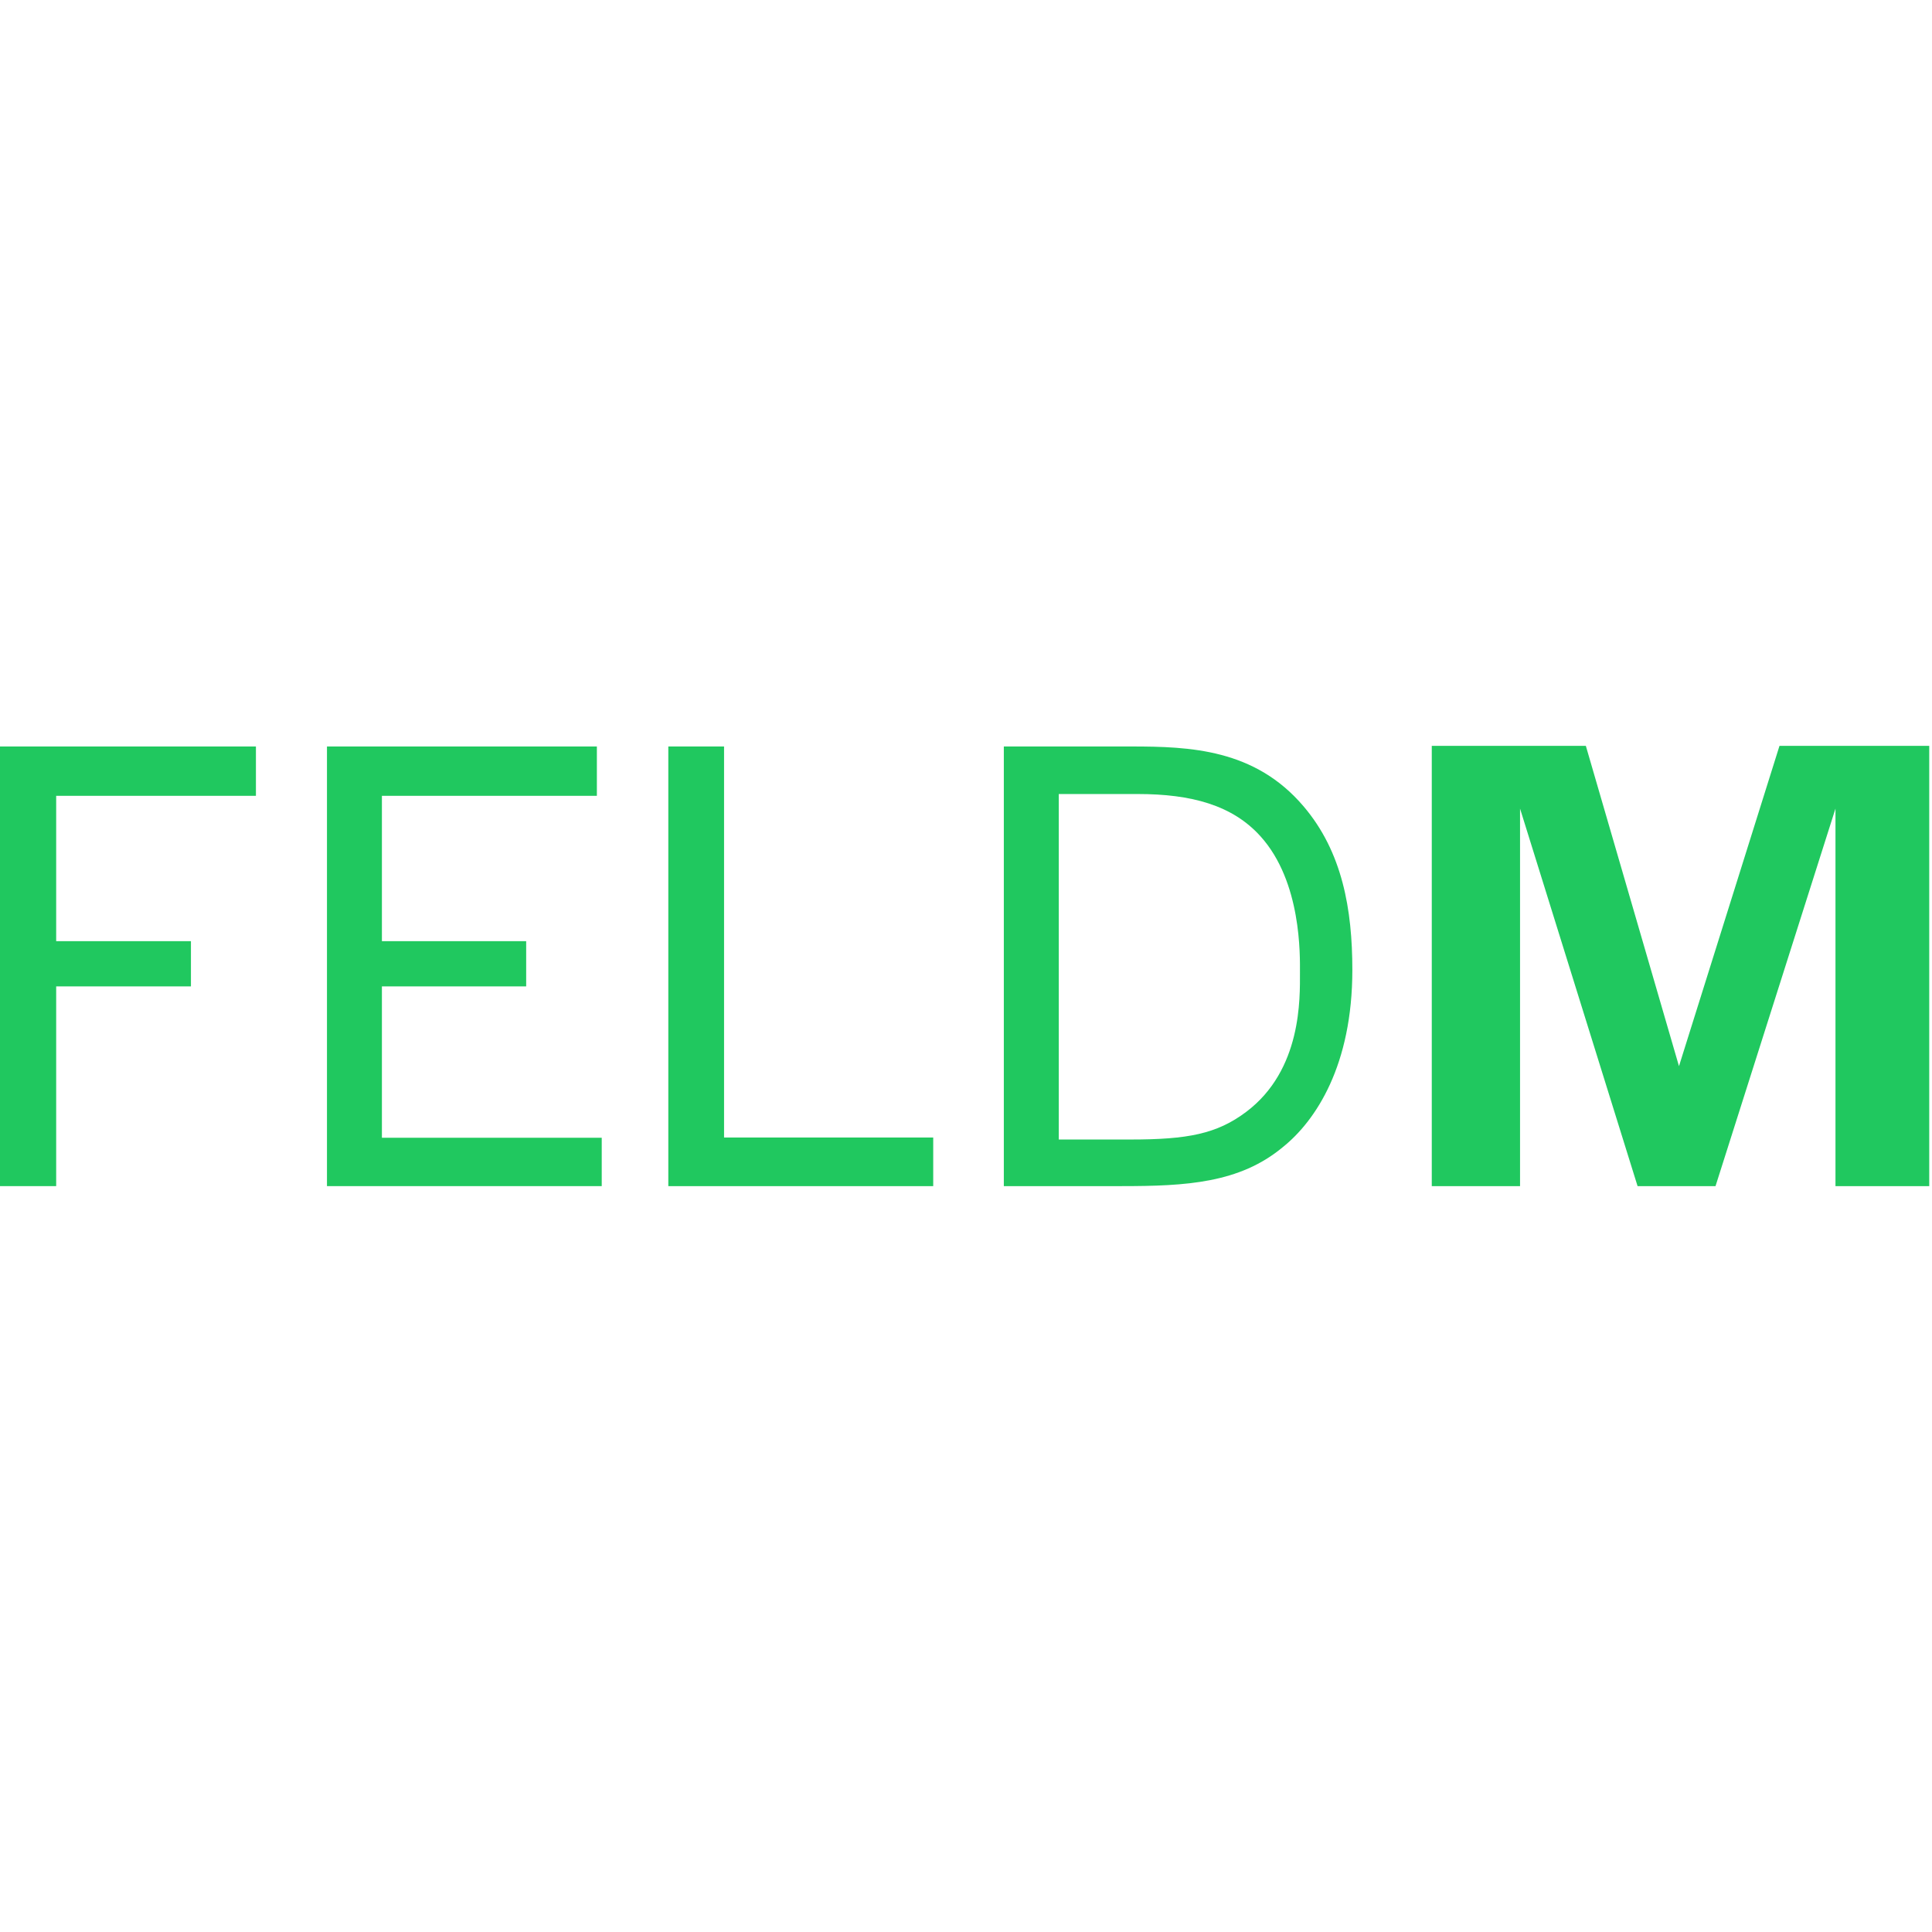 <?xml version="1.0" encoding="UTF-8" standalone="no"?><!DOCTYPE svg PUBLIC "-//W3C//DTD SVG 1.1//EN" "http://www.w3.org/Graphics/SVG/1.1/DTD/svg11.dtd"><svg width="100%" height="100%" viewBox="0 0 527 527" version="1.1" xmlns="http://www.w3.org/2000/svg" xmlns:xlink="http://www.w3.org/1999/xlink" xml:space="preserve" xmlns:serif="http://www.serif.com/" style="fill-rule:evenodd;clip-rule:evenodd;stroke-linejoin:round;stroke-miterlimit:1.414;"><path d="M0,203.62l69.81,0l0,13.461l-54.487,0l0,39.646l36.761,0l0,12.335l-36.761,0l0,54.482l-15.323,0l0,-119.924Z" style="fill:#20c85f;fill-rule:nonzero;"/><path d="M89.191,203.62l73.621,0l0,13.461l-58.637,0l0,39.646l39.352,0l0,12.335l-39.352,0l0,41.289l59.962,0l0,13.193l-74.946,0l0,-119.924Z" style="fill:#20c85f;fill-rule:nonzero;"/><path d="M182.3,203.62l15.206,0l0,106.662l57.052,0l0,13.262l-72.258,0l0,-119.924Z" style="fill:#20c85f;fill-rule:nonzero;"/><path d="M288.803,310.83l19.628,0c15.51,0 23.49,-1.529 31.456,-7.508c15.284,-11.468 14.707,-31.097 14.707,-38.076c0,-4.488 0.498,-24.7 -10.796,-37.16c-7.643,-8.464 -18.828,-11.498 -33.449,-11.498l-21.546,0l0,94.242Zm-14.985,-107.21l34.708,0c16.121,0 33.752,0.698 47.034,16.306c10.631,12.46 13.325,28.213 13.325,44.657c0,25.906 -9.878,41.056 -19.009,48.359c-11.792,9.794 -26.355,10.602 -43.965,10.602l-32.093,0l0,-119.924Z" style="fill:#20c85f;fill-rule:nonzero;"/><path d="M390.552,203.456l42.027,0l25.404,87.367l27.414,-87.367l40.851,0l0,120.088l-25.577,0l0,-102.981l-32.721,102.981l-21.262,0l-32.059,-102.981l0,102.981l-24.077,0l0,-120.088Z" style="fill:#20c85f;fill-rule:nonzero;"/></svg>